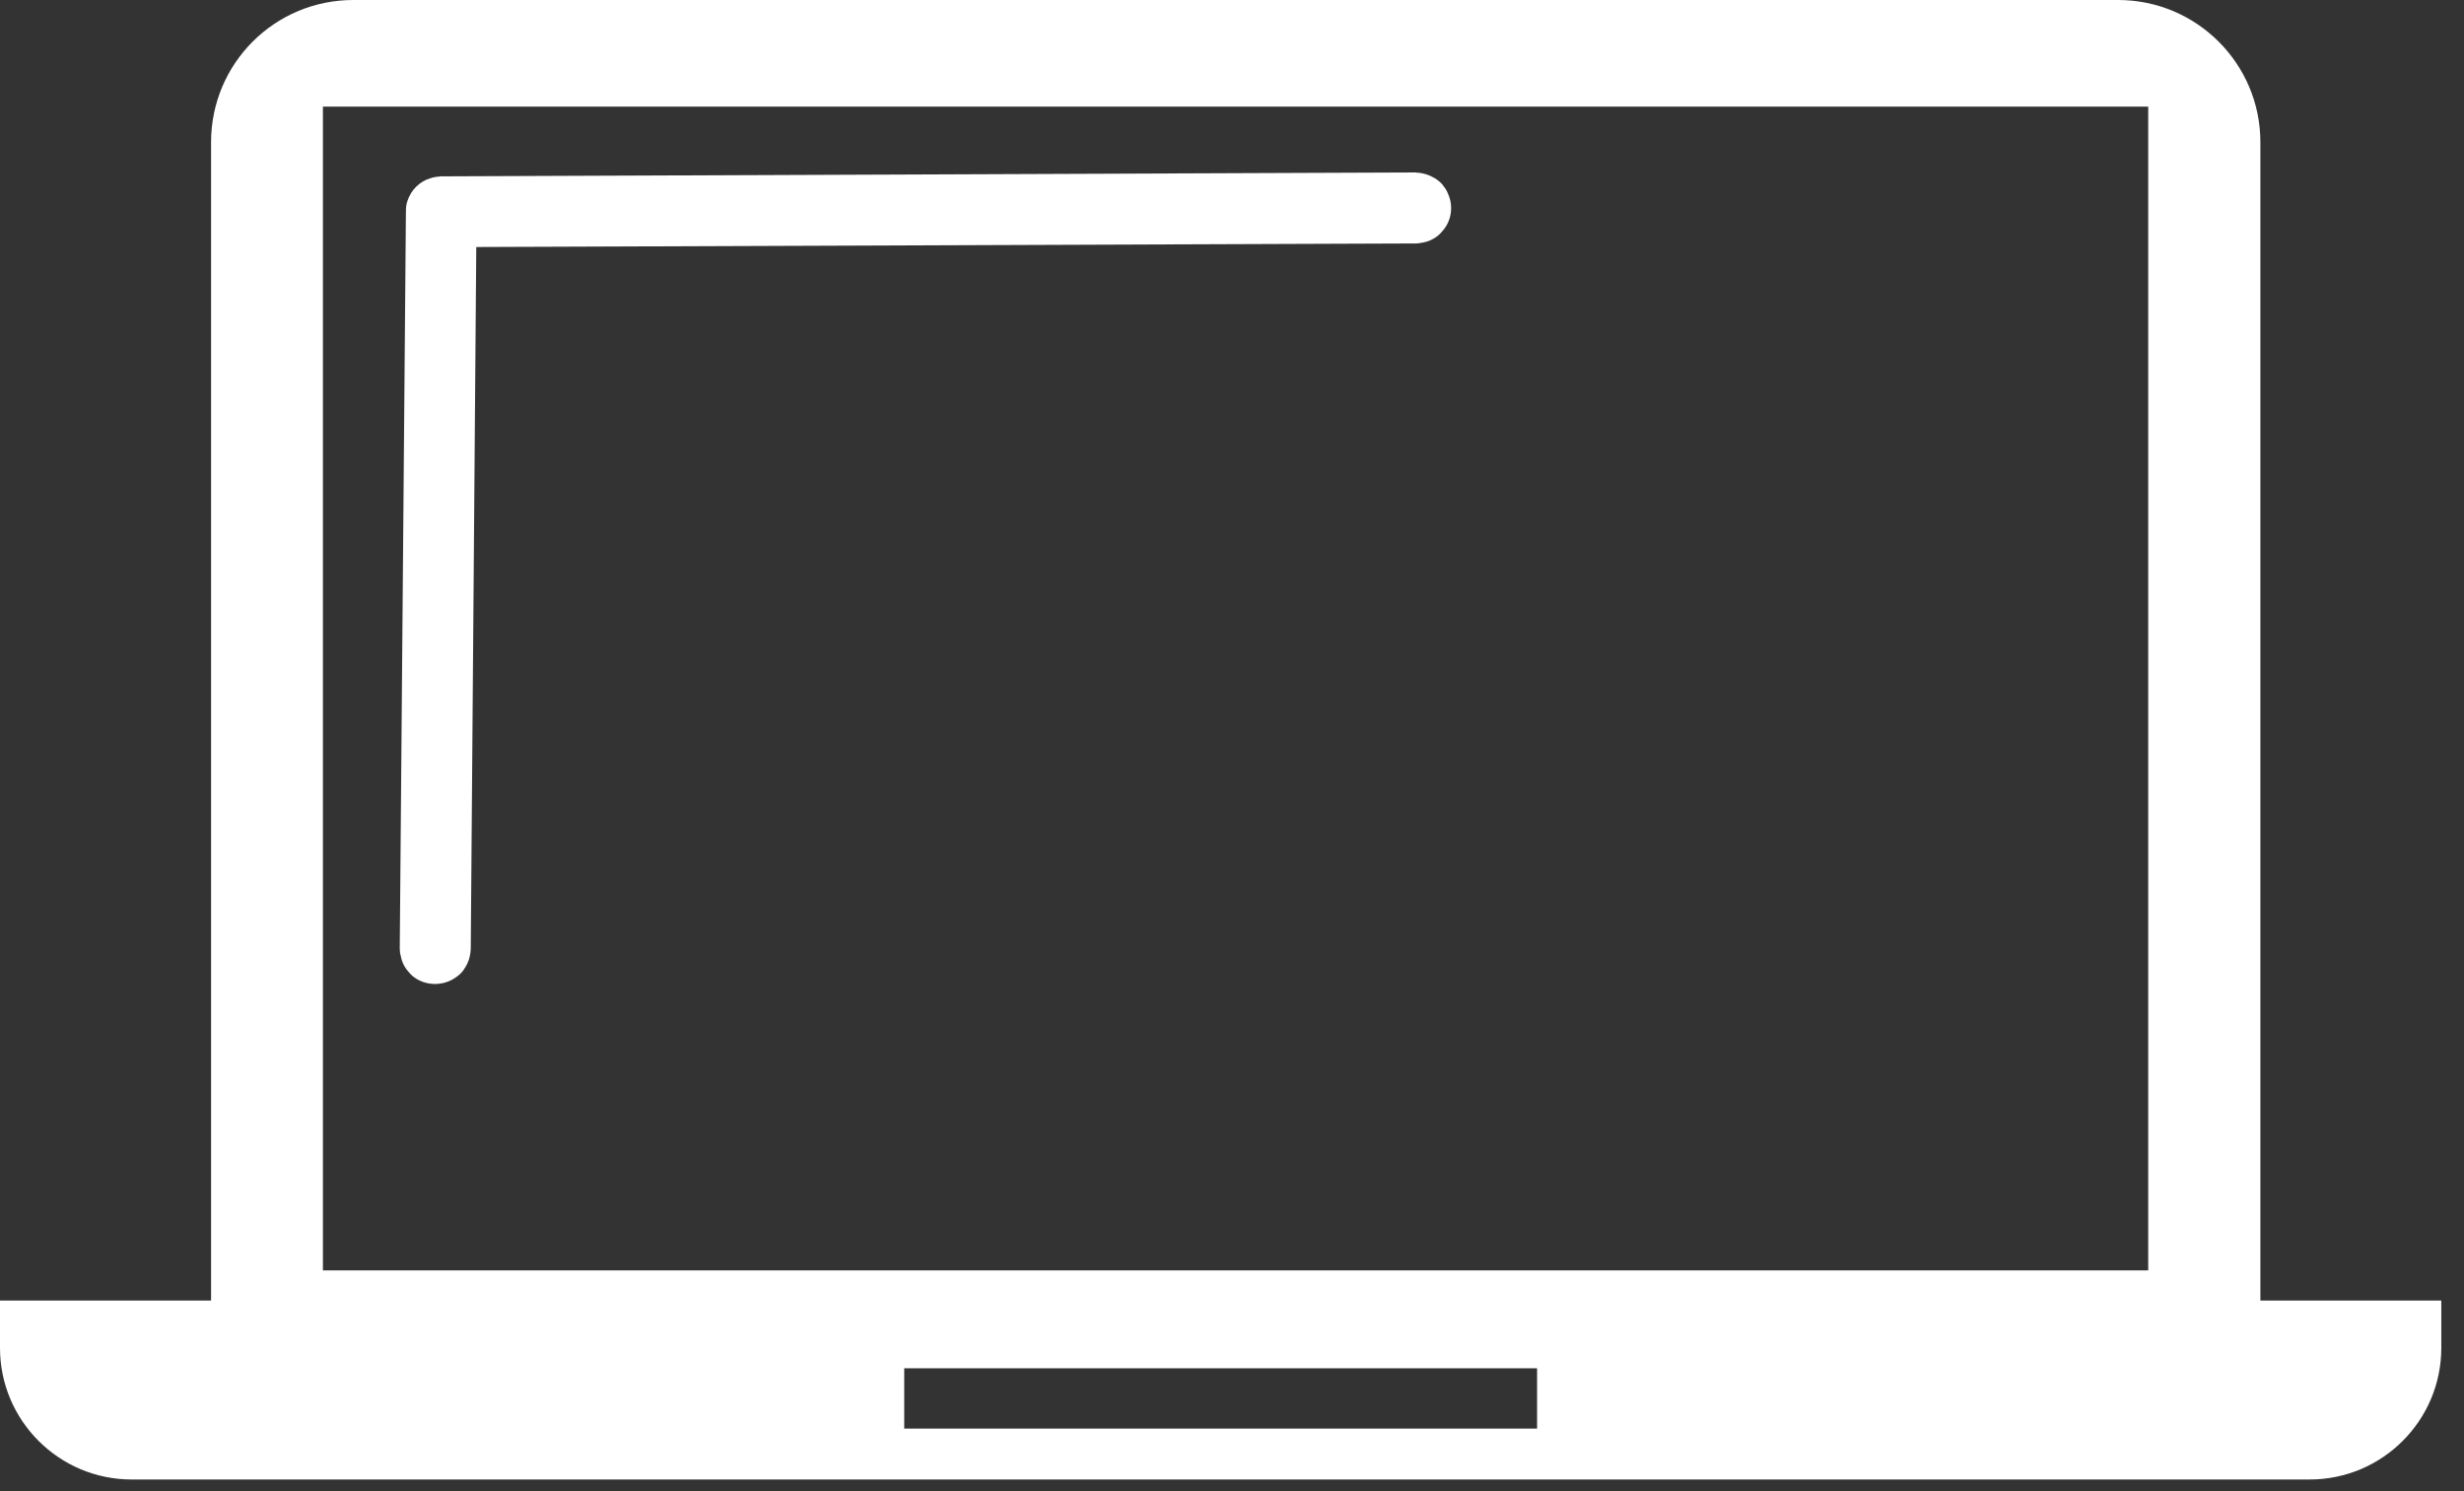 <?xml version="1.0" encoding="UTF-8" standalone="no"?>
<!DOCTYPE svg PUBLIC "-//W3C//DTD SVG 1.1//EN" "http://www.w3.org/Graphics/SVG/1.1/DTD/svg11.dtd">
<svg width="100%" height="100%" viewBox="0 0 76 46" version="1.1" xmlns="http://www.w3.org/2000/svg" xmlns:xlink="http://www.w3.org/1999/xlink" xml:space="preserve" style="fill-rule:evenodd;clip-rule:evenodd;stroke-linejoin:round;stroke-miterlimit:1.414;">
    <rect x="0" y="0" width="76" height="46" fill="#333333" stroke="none"/>
    <g transform="matrix(1,0,0,1,-8852.32,-1833.18)">
        <path d="M8927.62,1873.3L8927.62,1874.76C8927.62,1877 8925.8,1878.82 8923.56,1878.82C8910.47,1878.82 8869.47,1878.82 8856.38,1878.82C8854.14,1878.82 8852.32,1877 8852.32,1874.76L8852.32,1873.3L8858.83,1873.3C8858.83,1873.28 8858.83,1873.26 8858.83,1873.24C8858.83,1864.73 8858.83,1846.08 8858.83,1837.57C8858.83,1835.14 8860.79,1833.18 8863.22,1833.18C8874.79,1833.18 8906.07,1833.18 8917.65,1833.18C8920.07,1833.18 8922.04,1835.14 8922.04,1837.57C8922.04,1846.08 8922.04,1864.73 8922.04,1873.24L8922.04,1873.3L8927.62,1873.3ZM8899.73,1875.39L8880.21,1875.39L8880.21,1877.25L8899.73,1877.25L8899.73,1875.39ZM8918.58,1836.47L8862.28,1836.47L8862.28,1872.37L8918.58,1872.37L8918.58,1836.47ZM8896.1,1838.51C8896.2,1838.53 8896.22,1838.53 8896.32,1838.56C8896.5,1838.62 8896.67,1838.72 8896.8,1838.86C8896.87,1838.95 8896.94,1839.04 8896.98,1839.15C8897.16,1839.54 8897.09,1840.01 8896.8,1840.32C8896.73,1840.41 8896.64,1840.48 8896.54,1840.54C8896.41,1840.62 8896.26,1840.66 8896.1,1840.68C8896.07,1840.69 8896.03,1840.69 8895.99,1840.69L8867.01,1840.8L8866.84,1862.45L8866.83,1862.57C8866.82,1862.61 8866.82,1862.64 8866.81,1862.68C8866.78,1862.83 8866.71,1862.97 8866.62,1863.1C8866.56,1863.19 8866.47,1863.27 8866.38,1863.33C8866.03,1863.58 8865.56,1863.6 8865.19,1863.39C8865.09,1863.33 8865,1863.26 8864.93,1863.17C8864.8,1863.03 8864.71,1862.85 8864.68,1862.66C8864.65,1862.57 8864.66,1862.54 8864.65,1862.44L8864.84,1839.7C8864.84,1839.59 8864.85,1839.48 8864.89,1839.37C8865,1839.04 8865.26,1838.78 8865.59,1838.68C8865.7,1838.64 8865.81,1838.63 8865.92,1838.62L8895.98,1838.5C8896.02,1838.51 8896.06,1838.51 8896.1,1838.51Z" style="fill:rgb(255,255,255);"/>
    </g>
</svg>
